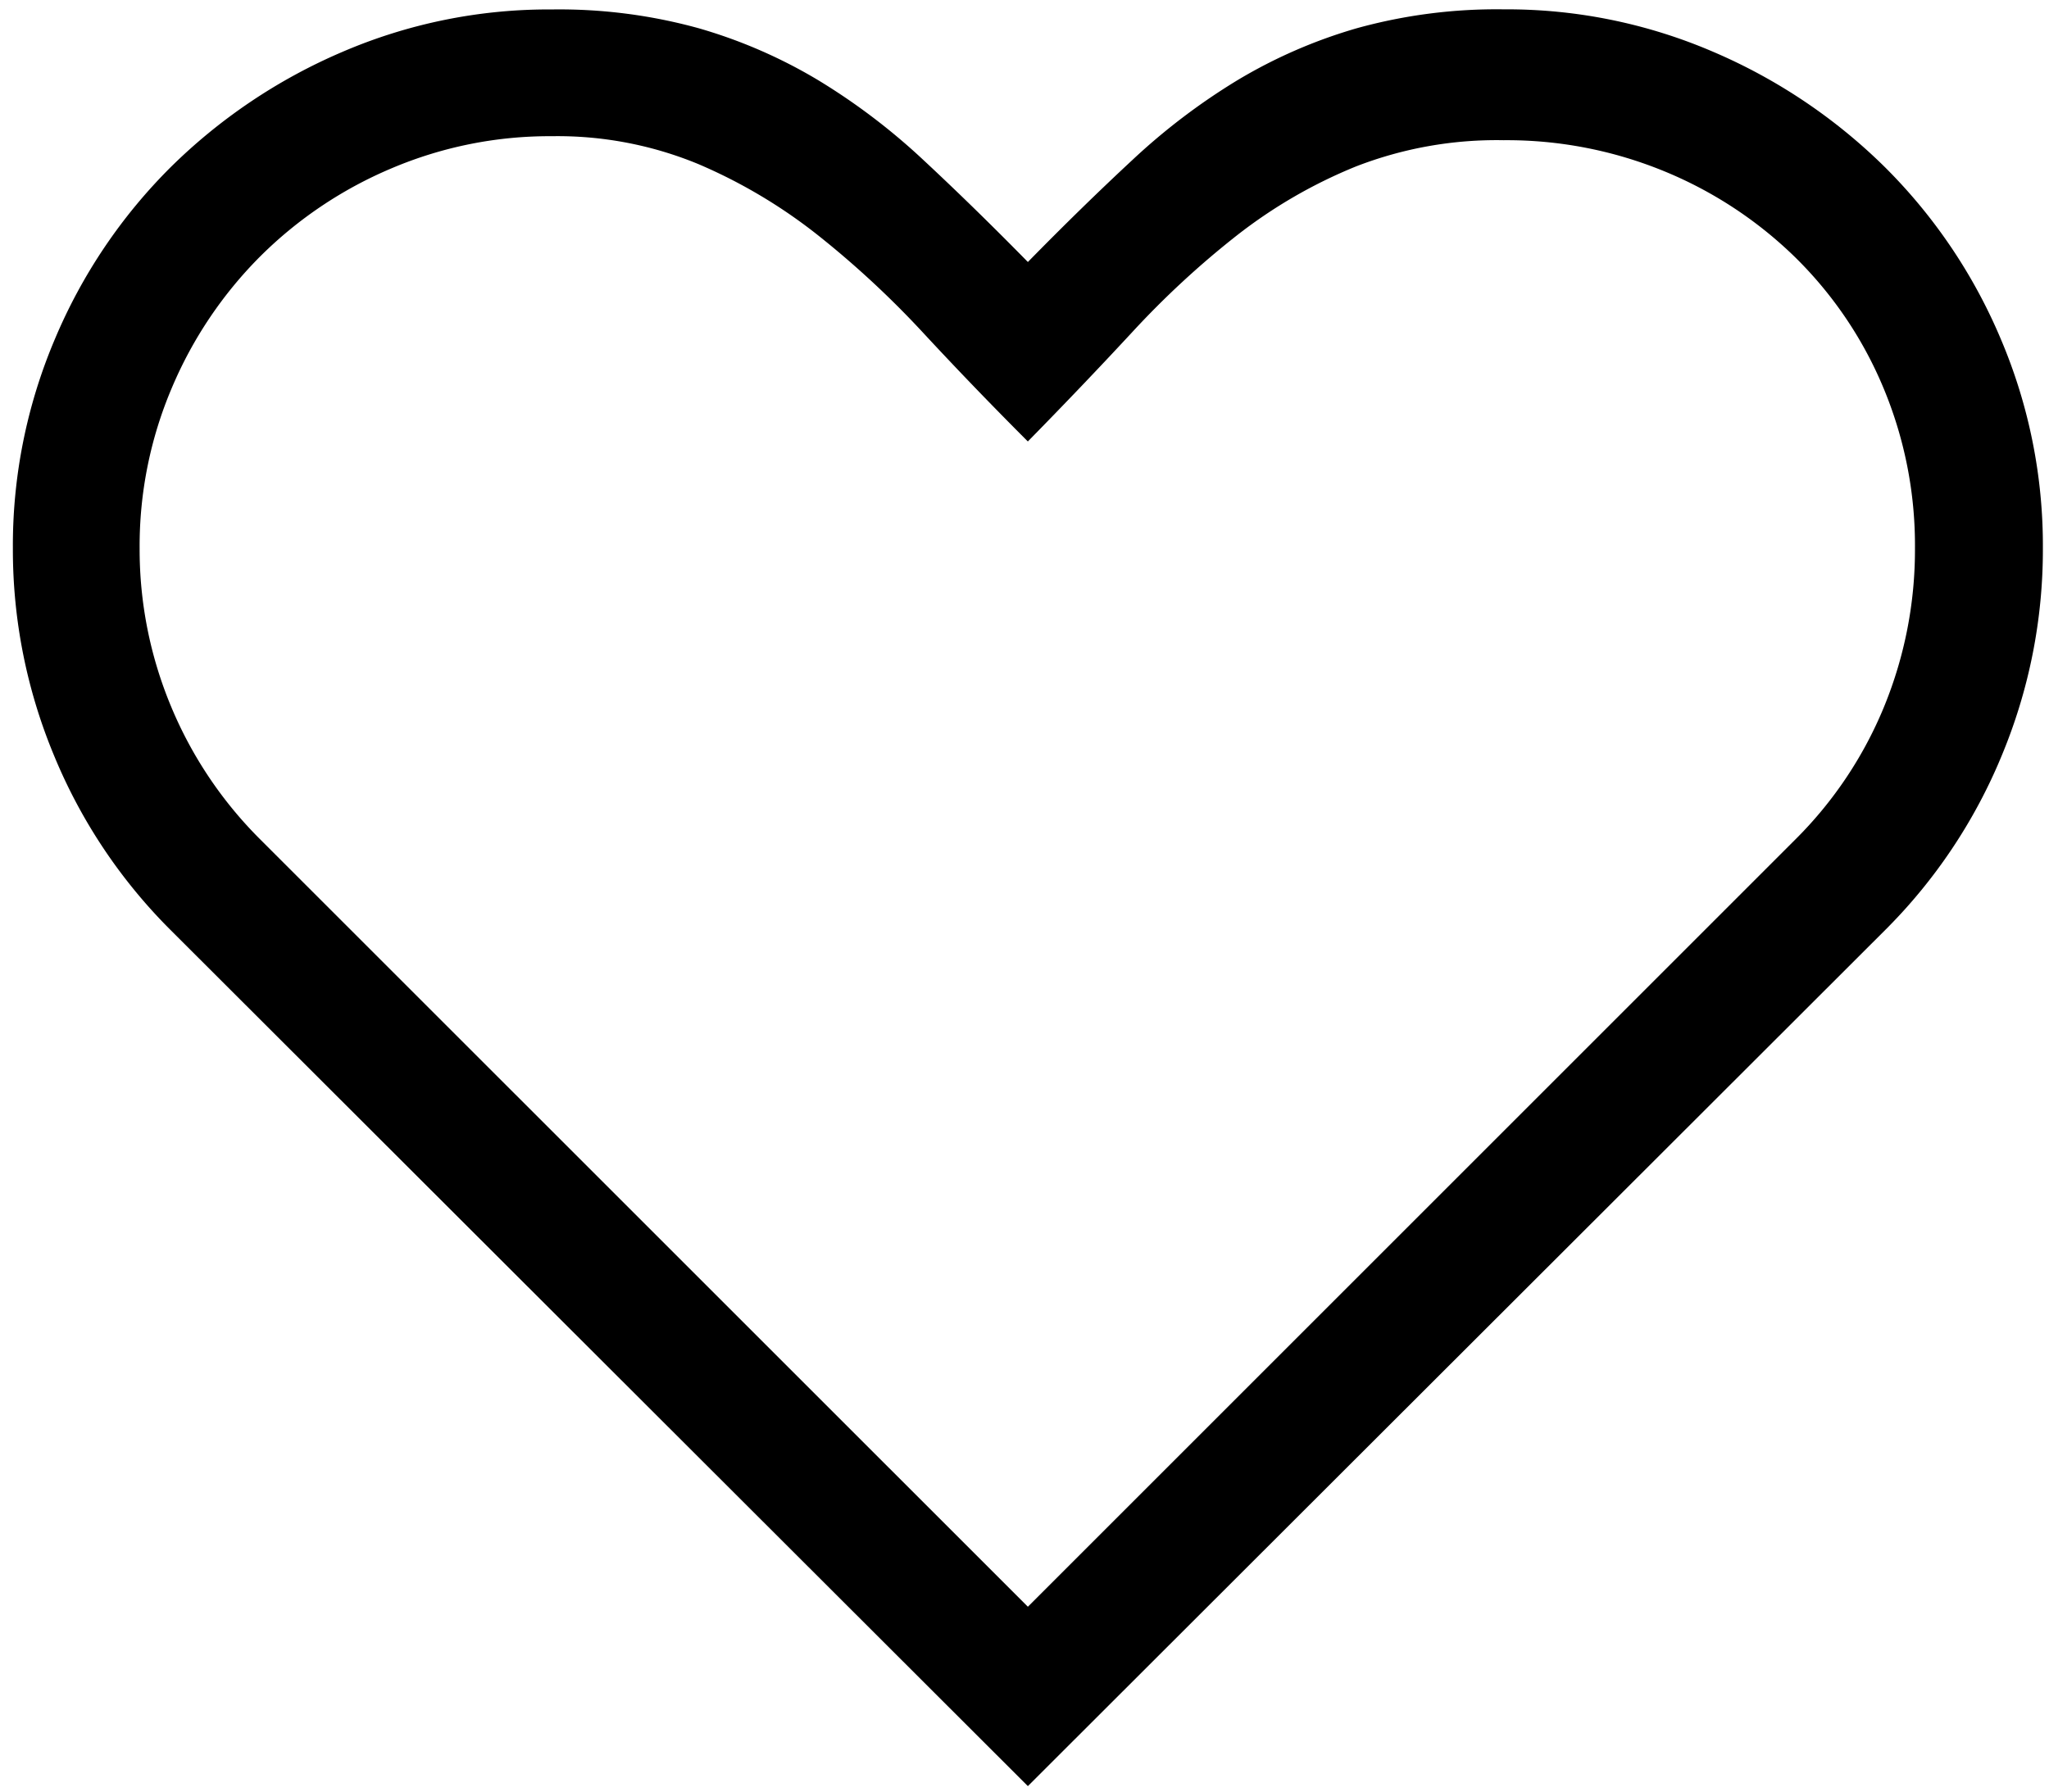 <svg viewBox="27.537 32.227 73.683 64.454" xmlns="http://www.w3.org/2000/svg">
									<defs>
										<clipPath id="clip-heart">
											<rect width="128" height="128"></rect>
										</clipPath>
									</defs>
									<g id="heart" clip-path="url(#clip-heart)">
										<path id="_" data-name="" d="M53.609-68.437A18.761,18.761,0,0,1,61.166-66.9a19.92,19.92,0,0,1,6.167,4.153,19.252,19.252,0,0,1,4.153,6.167A18.99,18.99,0,0,1,73-49.047a19.248,19.248,0,0,1-1.479,7.45,19.181,19.181,0,0,1-4.188,6.273L36.5-4.527,5.667-35.324A19.181,19.181,0,0,1,1.479-41.6,19.248,19.248,0,0,1,0-49.047a18.99,18.99,0,0,1,1.515-7.539,19.251,19.251,0,0,1,4.153-6.167A19.92,19.92,0,0,1,11.834-66.9a18.761,18.761,0,0,1,7.557-1.533,18.818,18.818,0,0,1,5.275.677,18.093,18.093,0,0,1,4.3,1.871A22.978,22.978,0,0,1,32.74-63.02q1.8,1.675,3.76,3.671,1.96-2,3.76-3.671a22.977,22.977,0,0,1,3.778-2.869,18.093,18.093,0,0,1,4.3-1.871A18.818,18.818,0,0,1,53.609-68.437Zm10.479,29.87A14.481,14.481,0,0,0,67.3-43.379a14.864,14.864,0,0,0,1.1-5.667,14.688,14.688,0,0,0-1.141-5.792,14.281,14.281,0,0,0-3.155-4.669,14.742,14.742,0,0,0-4.705-3.1,14.891,14.891,0,0,0-5.792-1.123,13.977,13.977,0,0,0-5.311.945,17.853,17.853,0,0,0-4.277,2.477,32.026,32.026,0,0,0-3.76,3.475q-1.8,1.943-3.76,3.939-1.925-1.925-3.743-3.885a33.928,33.928,0,0,0-3.8-3.529,18.815,18.815,0,0,0-4.313-2.566,13.253,13.253,0,0,0-5.258-1,14.531,14.531,0,0,0-5.774,1.158,14.88,14.88,0,0,0-4.723,3.172,14.88,14.88,0,0,0-3.172,4.723,14.531,14.531,0,0,0-1.158,5.774,14.659,14.659,0,0,0,1.123,5.667,14.715,14.715,0,0,0,3.226,4.812L36.5-10.979Z" transform="translate(28 101)"></path>
									</g>
								</svg>